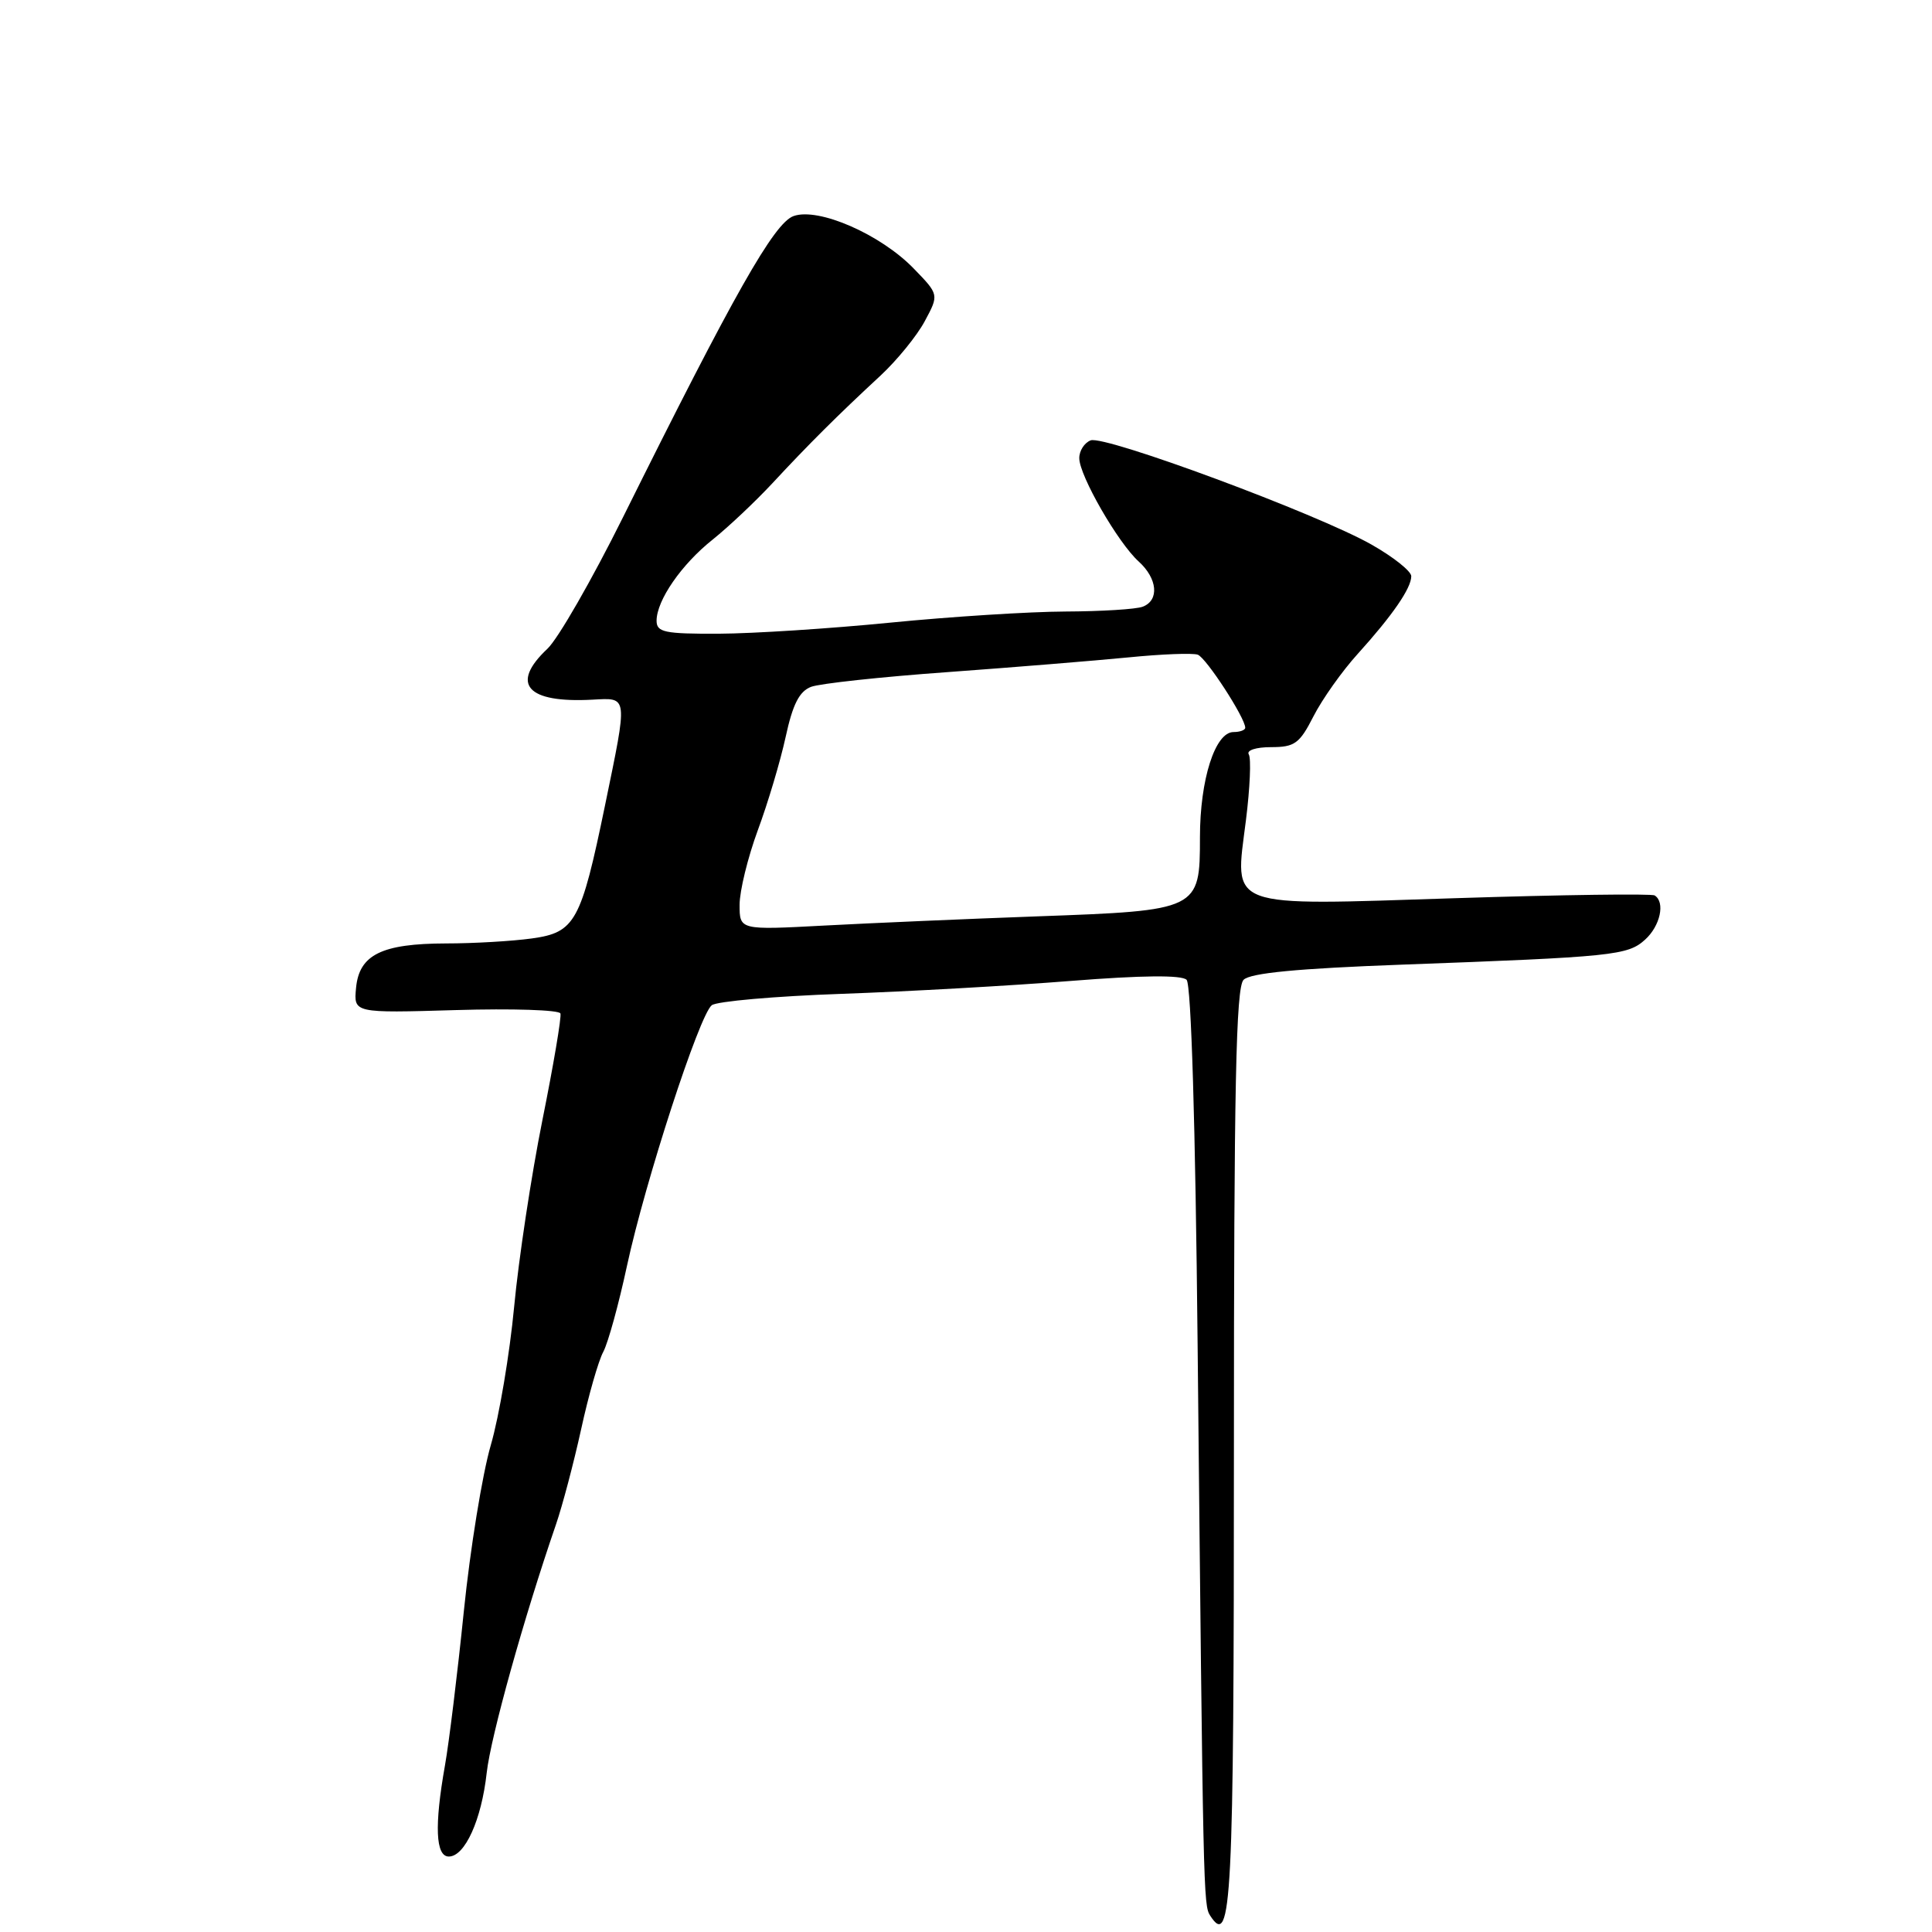 <?xml version="1.0" encoding="UTF-8" standalone="no"?>
<!DOCTYPE svg PUBLIC "-//W3C//DTD SVG 1.1//EN" "http://www.w3.org/Graphics/SVG/1.1/DTD/svg11.dtd" >
<svg xmlns="http://www.w3.org/2000/svg" xmlns:xlink="http://www.w3.org/1999/xlink" version="1.1" viewBox="0 0 256 256">
 <g >
 <path fill="currentColor"
d=" M 163.50 192.00 C 163.50 143.93 163.77 130.84 164.78 129.83 C 165.67 128.93 171.92 128.33 185.78 127.82 C 213.78 126.79 215.68 126.60 217.98 124.51 C 219.99 122.70 220.68 119.54 219.25 118.65 C 218.84 118.40 207.02 118.56 193.00 119.01 C 162.13 120.00 163.60 120.54 165.09 108.71 C 165.63 104.42 165.80 100.49 165.47 99.96 C 165.14 99.42 166.42 99.00 168.42 99.00 C 171.56 99.00 172.20 98.53 174.05 94.90 C 175.20 92.65 177.83 88.93 179.90 86.65 C 184.51 81.55 187.00 77.94 187.00 76.35 C 187.00 75.69 184.64 73.81 181.75 72.17 C 174.55 68.08 146.39 57.64 144.52 58.35 C 143.68 58.67 143.00 59.74 143.01 60.72 C 143.02 63.03 148.16 71.95 150.88 74.40 C 153.38 76.66 153.64 79.54 151.42 80.39 C 150.55 80.73 145.94 81.01 141.17 81.03 C 136.40 81.05 125.97 81.71 118.00 82.50 C 110.03 83.29 99.79 83.95 95.25 83.97 C 88.05 84.00 87.00 83.78 87.00 82.25 C 87.01 79.54 90.30 74.78 94.44 71.49 C 96.50 69.84 100.06 66.49 102.35 64.03 C 107.12 58.89 110.98 55.04 116.64 49.80 C 118.84 47.76 121.49 44.51 122.53 42.57 C 124.43 39.04 124.43 39.04 121.08 35.59 C 116.69 31.05 108.45 27.45 105.15 28.63 C 102.57 29.55 97.27 38.91 82.55 68.54 C 78.44 76.81 73.94 84.65 72.54 85.96 C 67.56 90.64 69.80 93.18 78.50 92.71 C 83.26 92.46 83.20 92.01 80.17 106.71 C 76.98 122.16 76.21 123.56 70.47 124.35 C 67.86 124.71 62.75 125.01 59.11 125.01 C 50.58 125.03 47.60 126.50 47.18 130.89 C 46.86 134.24 46.86 134.24 60.42 133.84 C 67.88 133.62 74.11 133.82 74.26 134.29 C 74.42 134.75 73.34 141.12 71.87 148.43 C 70.40 155.75 68.72 166.86 68.13 173.12 C 67.54 179.38 66.15 187.65 65.03 191.50 C 63.91 195.35 62.30 205.25 61.46 213.50 C 60.62 221.75 59.49 230.95 58.96 233.93 C 57.54 241.93 57.72 246.00 59.47 246.00 C 61.60 246.00 63.80 241.15 64.49 234.91 C 65.03 230.08 69.43 214.31 73.67 202.00 C 74.52 199.53 76.02 193.85 77.00 189.40 C 77.97 184.94 79.29 180.32 79.94 179.12 C 80.58 177.92 81.99 172.79 83.08 167.72 C 85.48 156.58 92.65 134.52 94.31 133.20 C 94.96 132.68 102.70 132.00 111.50 131.69 C 120.30 131.38 133.97 130.61 141.87 129.98 C 151.33 129.23 156.58 129.18 157.23 129.83 C 157.84 130.44 158.40 148.97 158.69 178.16 C 159.43 251.47 159.45 252.42 160.36 253.84 C 163.19 258.22 163.50 252.18 163.50 192.00 Z  M 98.00 119.89 C 98.00 118.05 99.09 113.61 100.41 110.02 C 101.74 106.44 103.40 100.87 104.10 97.66 C 105.04 93.32 105.91 91.61 107.47 91.01 C 108.63 90.57 116.76 89.69 125.54 89.06 C 134.32 88.42 145.10 87.54 149.50 87.11 C 153.90 86.67 158.04 86.51 158.71 86.75 C 159.82 87.15 165.00 95.12 165.00 96.43 C 165.00 96.74 164.30 97.00 163.45 97.00 C 161.01 97.00 159.00 103.29 159.00 110.94 C 159.00 120.58 158.86 120.65 137.50 121.42 C 128.15 121.76 115.44 122.31 109.25 122.64 C 98.00 123.24 98.00 123.24 98.00 119.89 Z "/>
</g>
</svg>